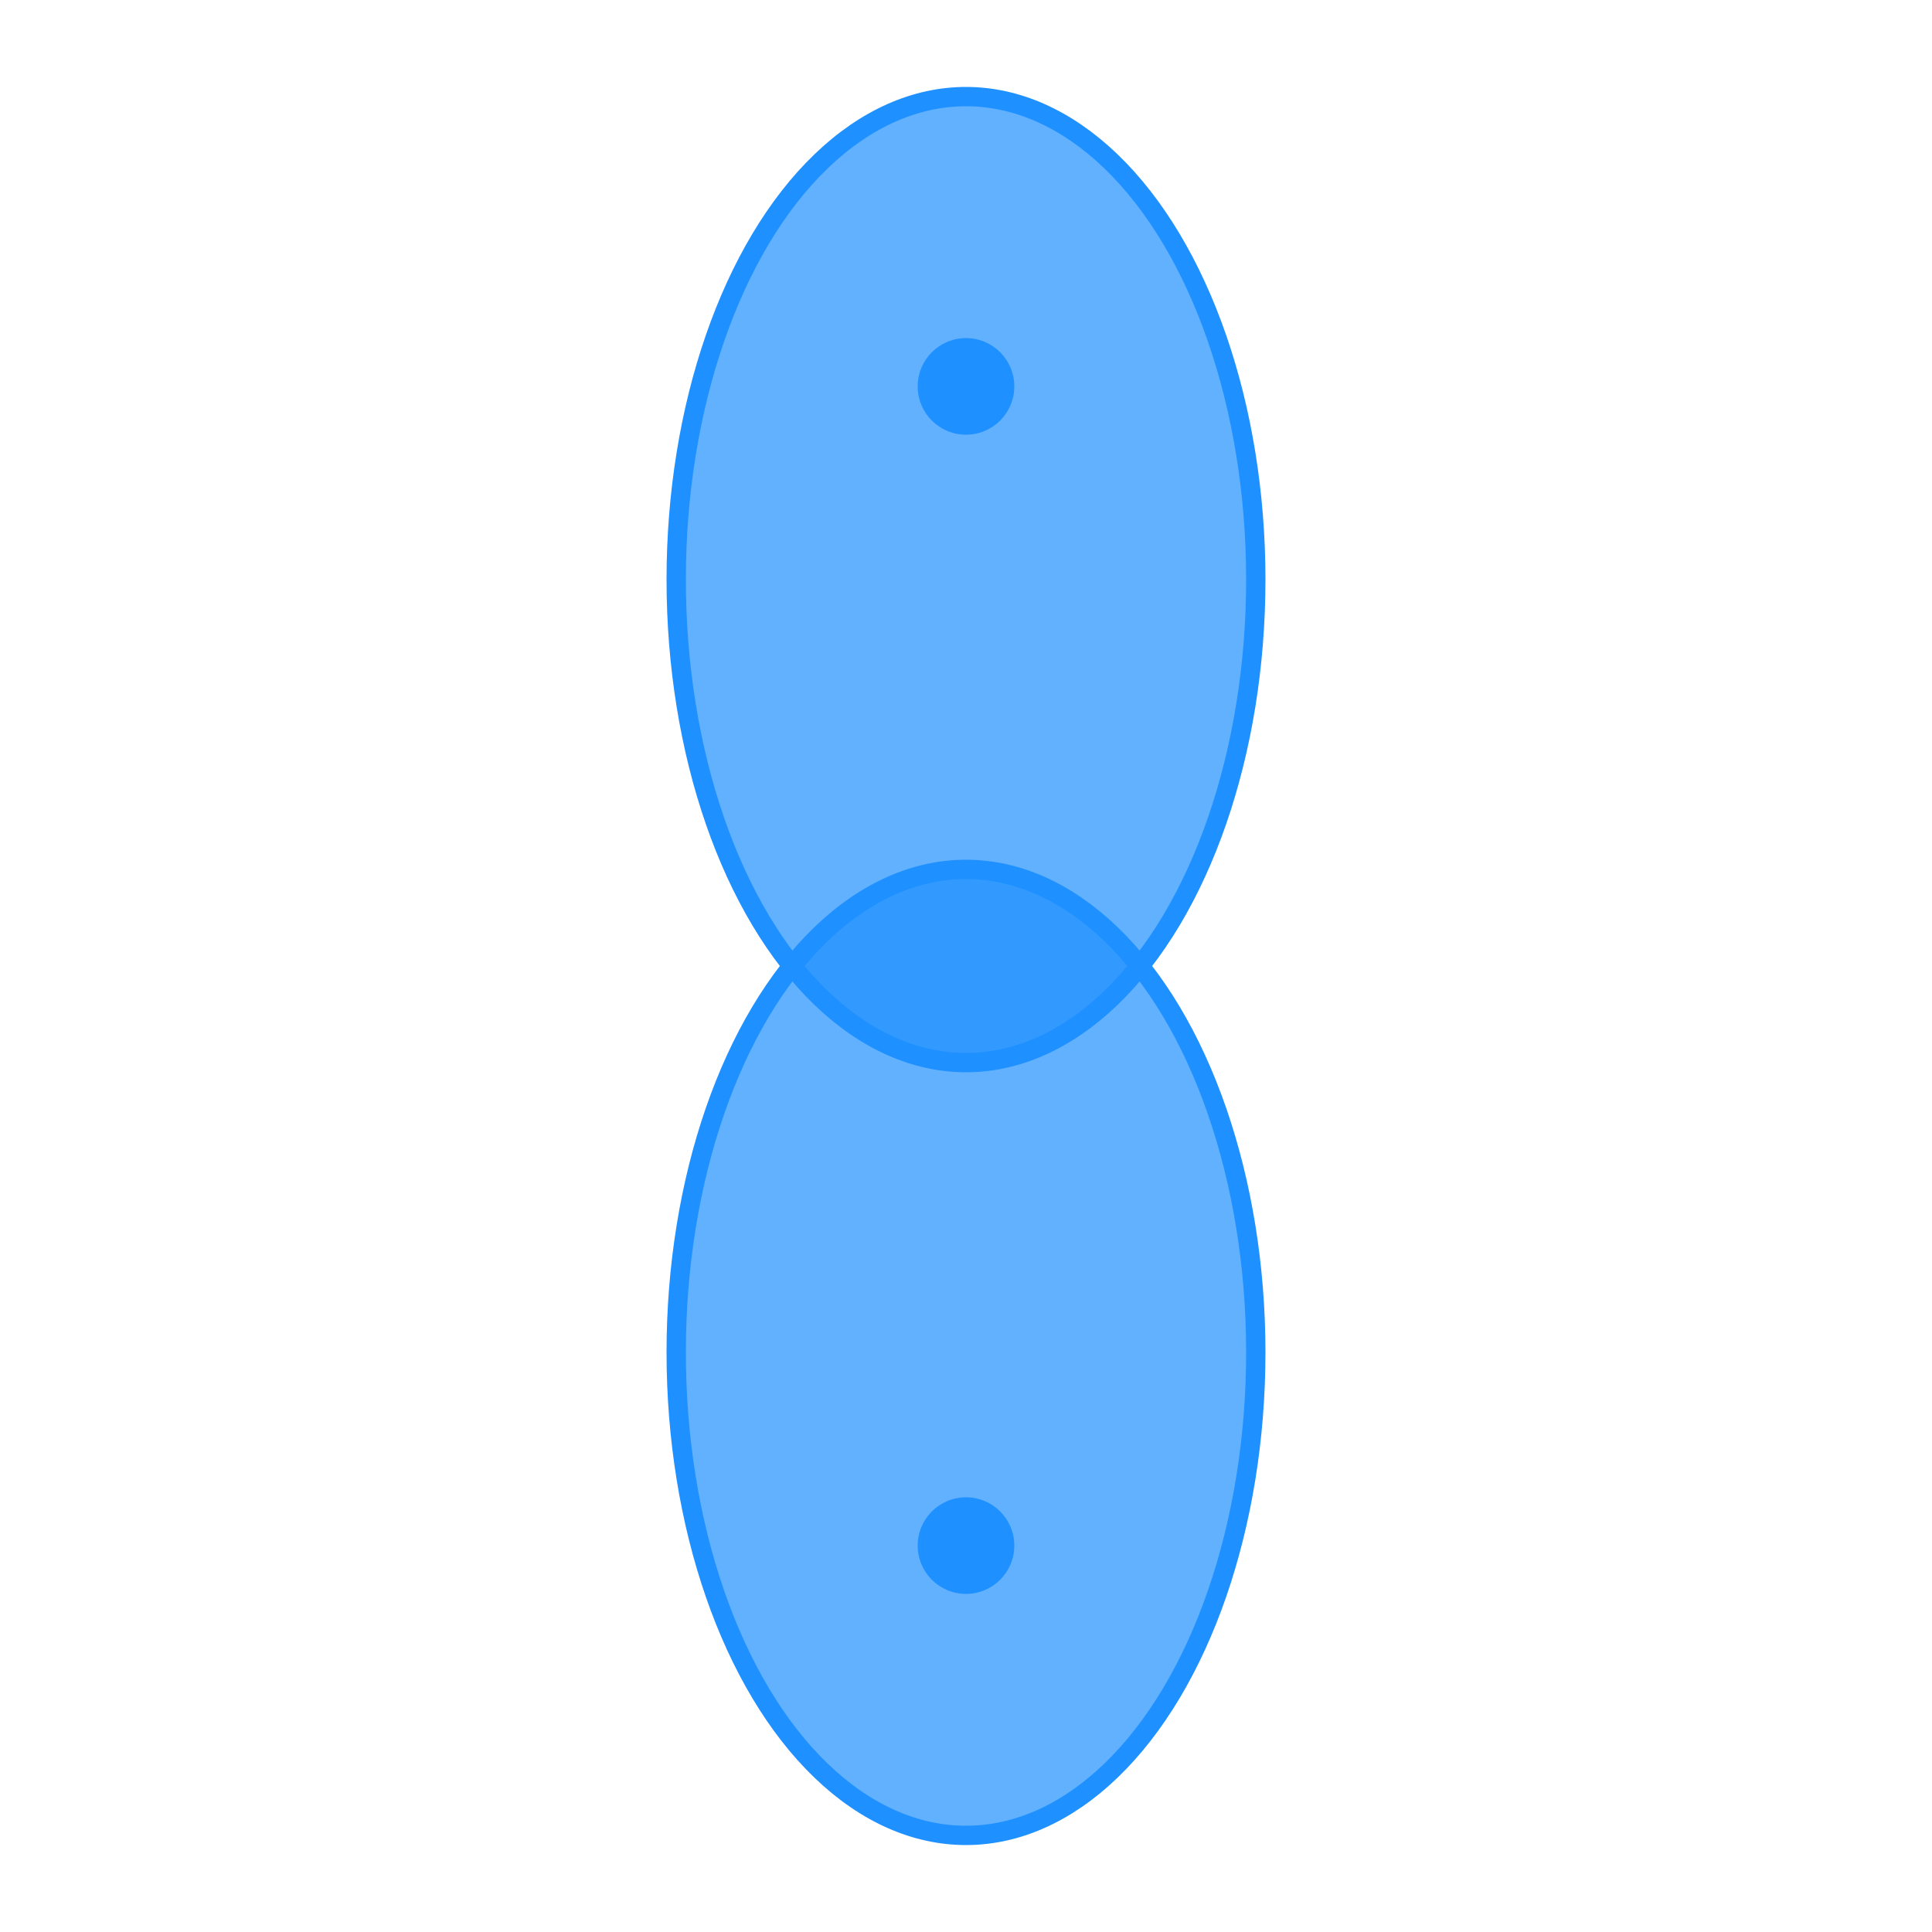 <svg width="200" height="200" viewBox="0 0 200 200" xmlns="http://www.w3.org/2000/svg">
    <style>
      .orbital {
        fill: rgba(30, 144, 255, 0.7);
        stroke: #1E90FF;
        stroke-width: 2;
      }
      .electron {
        fill: #1E90FF;
      }
    </style>
    
    <!-- P Orbital Lobes -->
    <ellipse cx="100" cy="60" rx="30" ry="50" class="orbital"/>
    <ellipse cx="100" cy="140" rx="30" ry="50" class="orbital"/>
  
    <!-- Electron Animation -->
    <circle cx="100" cy="40" r="5" class="electron">
      <animateMotion path="M 0,0 C 0,40 0,120 0,160" dur="4s" repeatCount="indefinite" />
    </circle>
    <circle cx="100" cy="160" r="5" class="electron">
      <animateMotion path="M 0,0 C 0,-40 0,-120 0,-160" dur="4s" repeatCount="indefinite" />
    </circle>
  </svg>
  